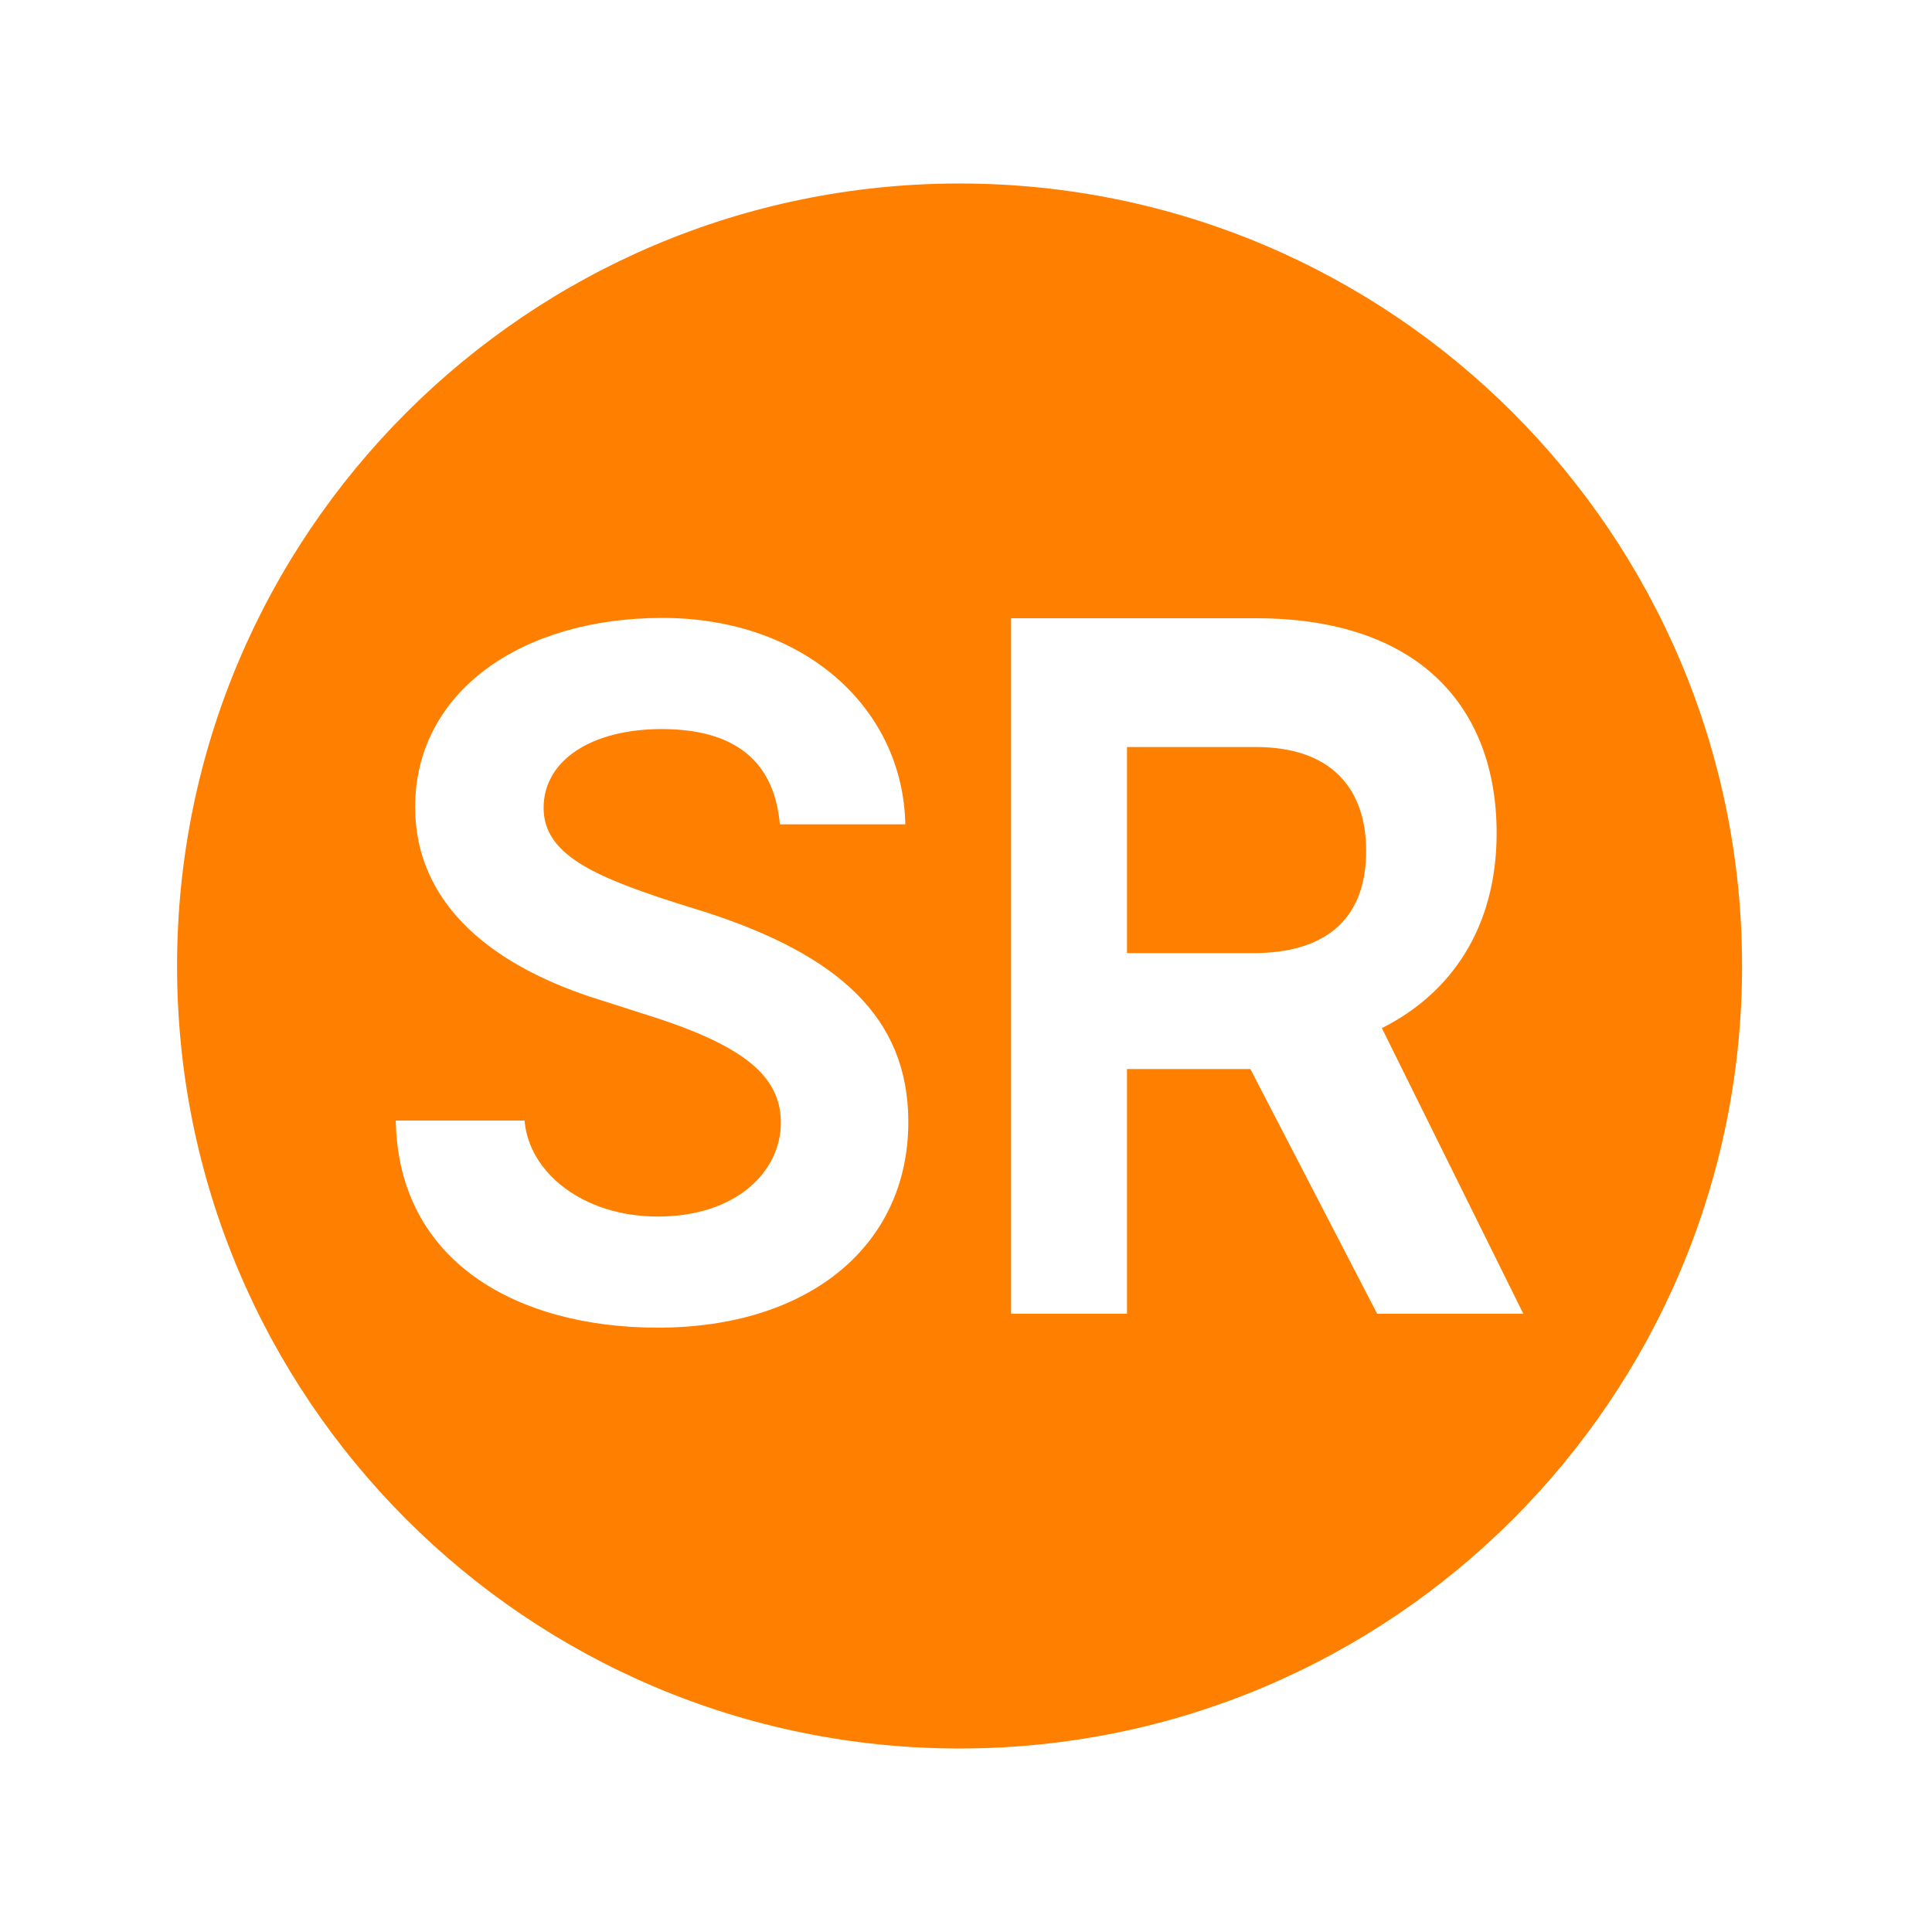 <?xml version="1.0" encoding="utf-8"?>
<!-- Generator: Adobe Illustrator 16.0.3, SVG Export Plug-In . SVG Version: 6.00 Build 0)  -->
<!DOCTYPE svg PUBLIC "-//W3C//DTD SVG 1.1//EN" "http://www.w3.org/Graphics/SVG/1.1/DTD/svg11.dtd">
<svg version="1.1" id="Layer_1" xmlns="http://www.w3.org/2000/svg" xmlns:xlink="http://www.w3.org/1999/xlink" x="0px" y="0px"
	 width="50px" height="50px" viewBox="0 0 150 150" enable-background="new 0 0 150 150" xml:space="preserve">
<g>
	<path fill="#FF8000" d="M97.519,58H87.5v16h9.785c5.883,0,8.784-2.858,8.784-7.935C106.069,61.375,103.504,58,97.519,58z"/>
	<path fill="#FF8000" d="M74.5,14.247c-33.553,0-60.753,27.2-60.753,60.753s27.2,60.753,60.753,60.753s60.753-27.2,60.753-60.753
		S108.053,14.247,74.5,14.247z M51.065,103.079C40.211,103.079,30.911,98,30.729,87h10c0.311,4,4.509,7.452,10.337,7.452
		c6.141,0,9.56-3.528,9.56-7.285c0-3.703-3.005-6.102-10.855-8.513l-2.797-0.9c-8.626-2.591-14.741-7.46-14.741-15.102
		c0-8.913,8.212-14.677,19.197-14.677C62.466,47.976,70.108,55,70.289,64h-9.741c-0.441-5-3.602-7.395-9.171-7.395
		c-5.44,0-9.172,2.416-9.172,6.12c0,3.601,3.913,5.302,10.026,7.296l2.72,0.851c9.975,3.265,15.571,8.021,15.571,16.233
		C70.522,96.717,62.802,103.079,51.065,103.079z M106.923,102l-9.845-19H87.5v19h-9V48h19.019c12.565,0,18.679,6.822,18.679,16.692
		c0,7.357-3.575,12.462-8.911,15.131L118.271,102H106.923z"/>
</g>
</svg>
